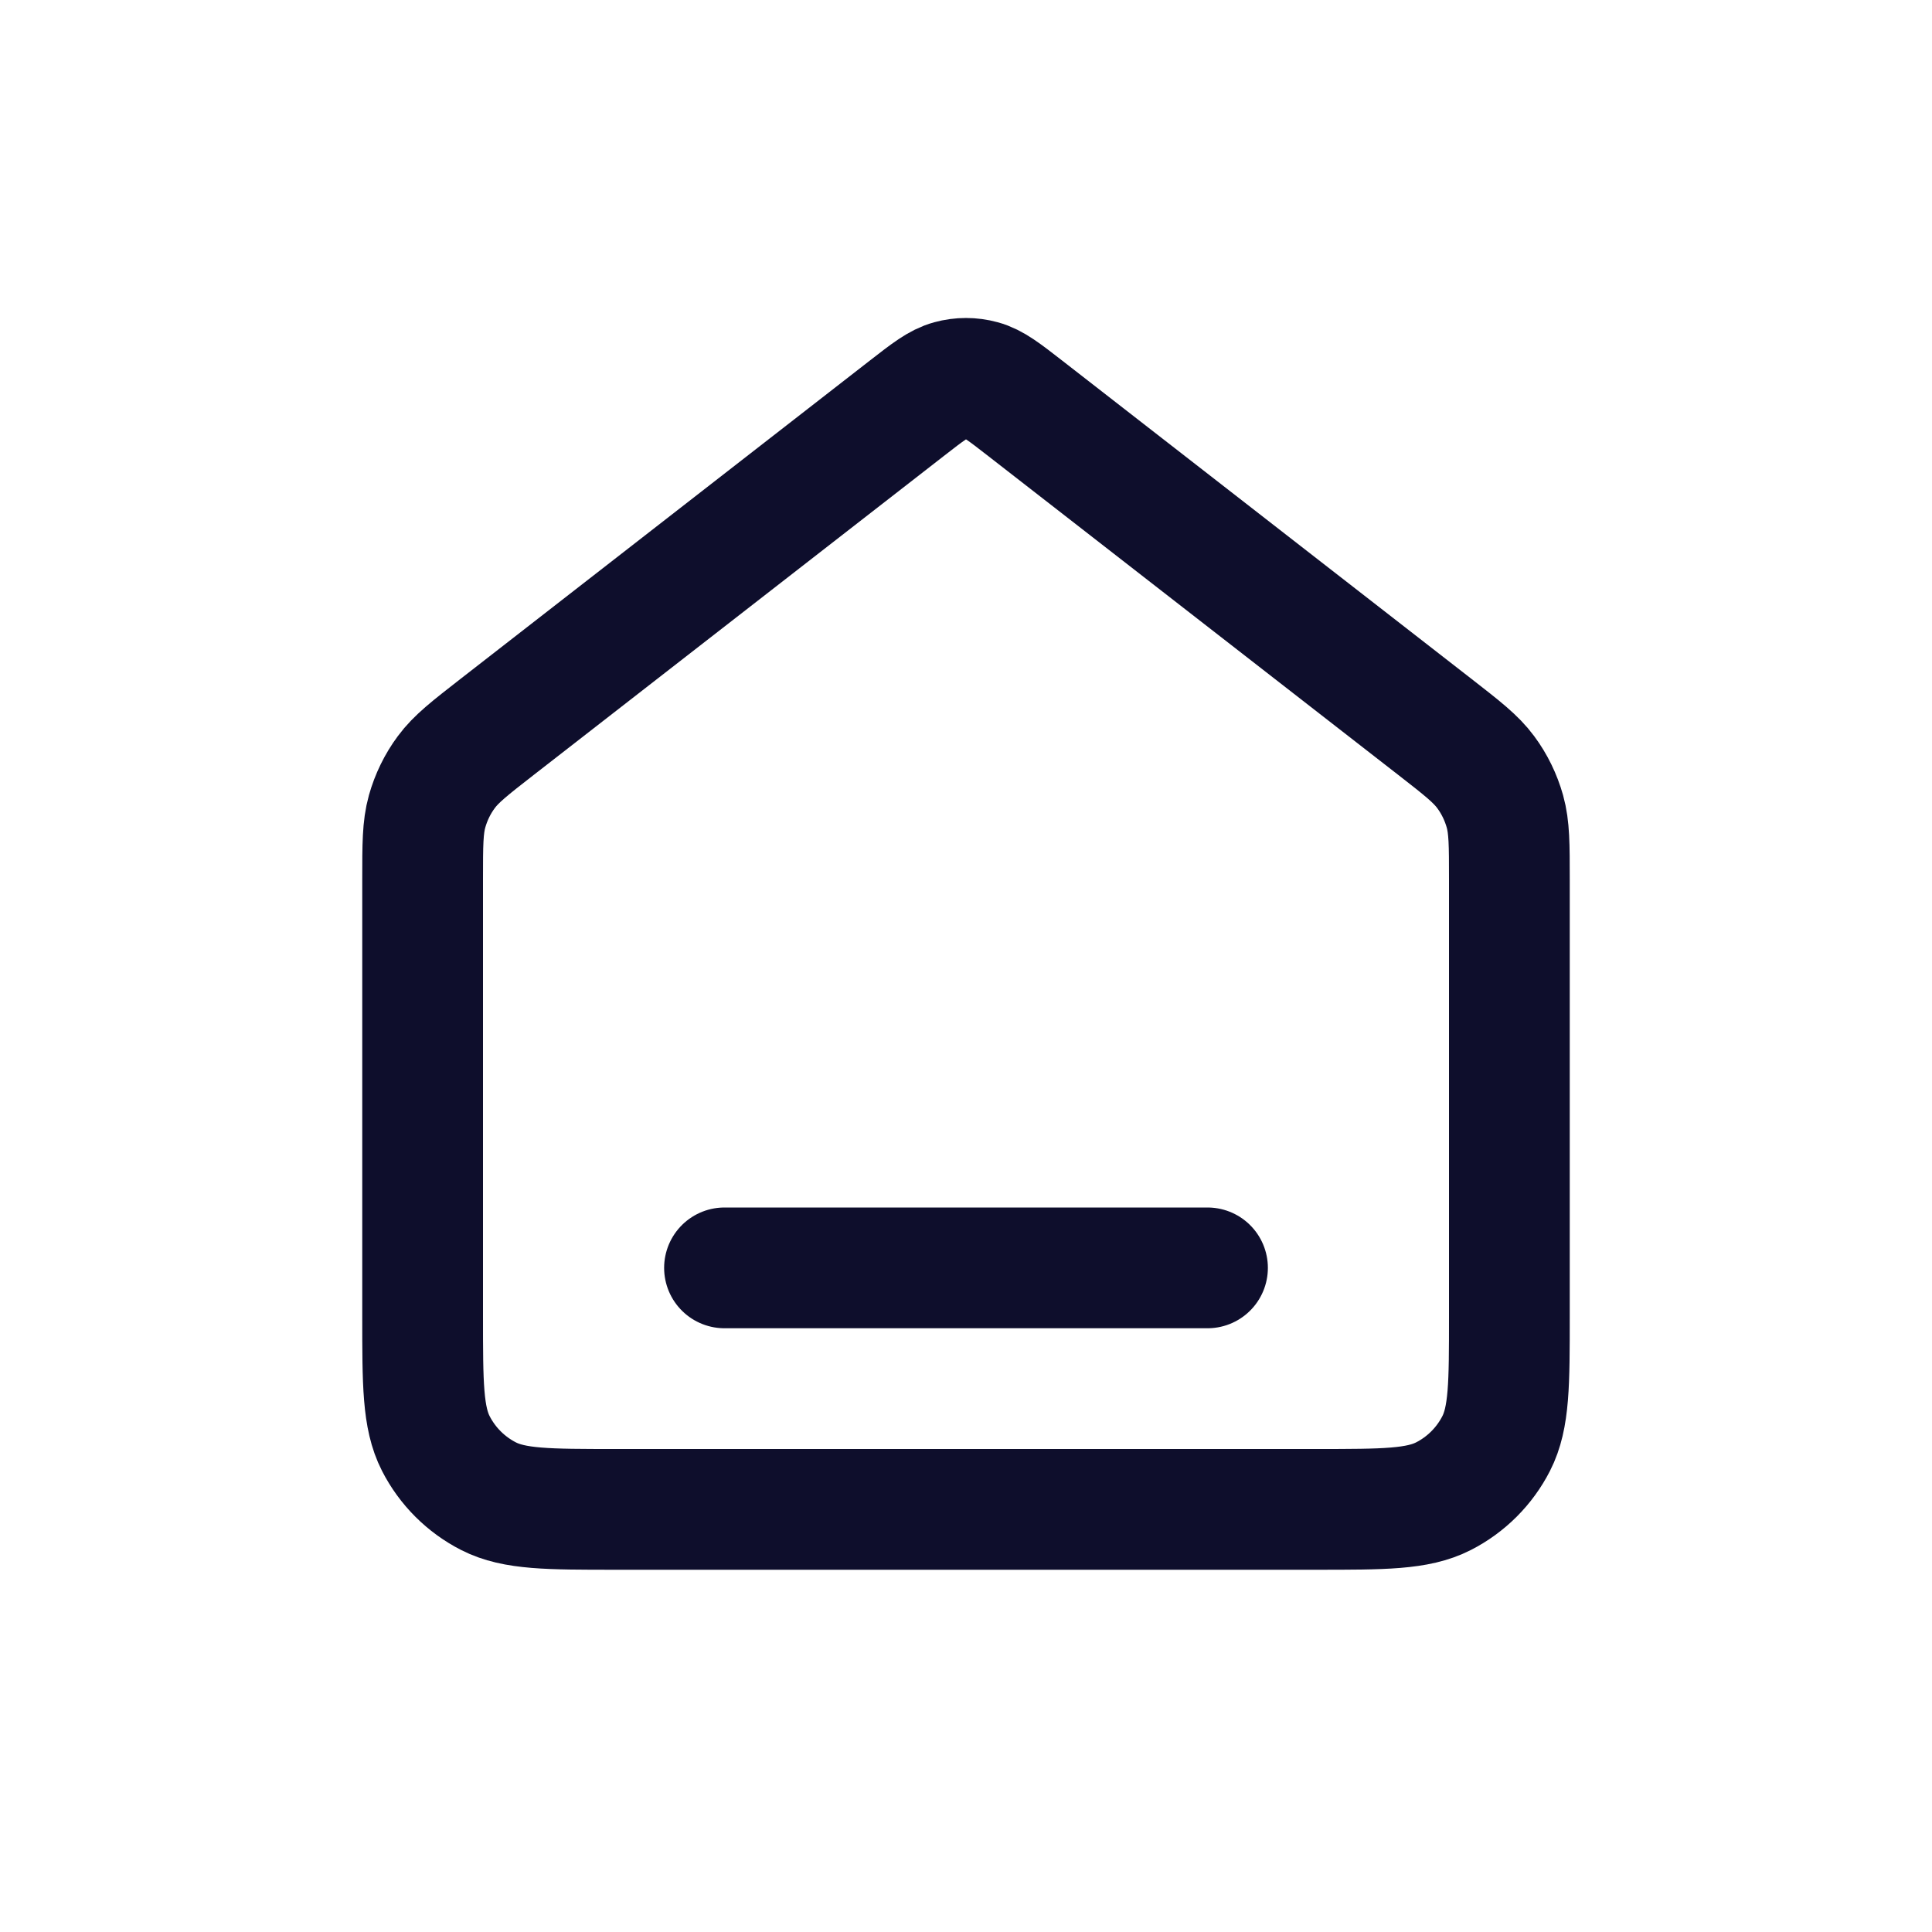 <svg width="32" height="32" viewBox="0 0 32 32" fill="none" xmlns="http://www.w3.org/2000/svg">
<g id="home-line">
<path id="Icon" d="M12 21H20M15.018 6.764L8.235 12.039C7.782 12.392 7.555 12.568 7.392 12.789C7.247 12.984 7.14 13.205 7.074 13.439C7 13.704 7 13.991 7 14.565V21.8C7 22.92 7 23.48 7.218 23.908C7.41 24.284 7.716 24.59 8.092 24.782C8.52 25 9.08 25 10.2 25H21.8C22.92 25 23.48 25 23.908 24.782C24.284 24.59 24.59 24.284 24.782 23.908C25 23.48 25 22.92 25 21.8V14.565C25 13.991 25 13.704 24.926 13.439C24.86 13.205 24.753 12.984 24.608 12.789C24.445 12.568 24.218 12.392 23.765 12.039L16.982 6.764C16.631 6.491 16.455 6.354 16.261 6.302C16.09 6.255 15.91 6.255 15.739 6.302C15.545 6.354 15.369 6.491 15.018 6.764Z" stroke="#0E0E2C" stroke-width="2" stroke-linecap="round" stroke-linejoin="round"/>
</g>
</svg>
